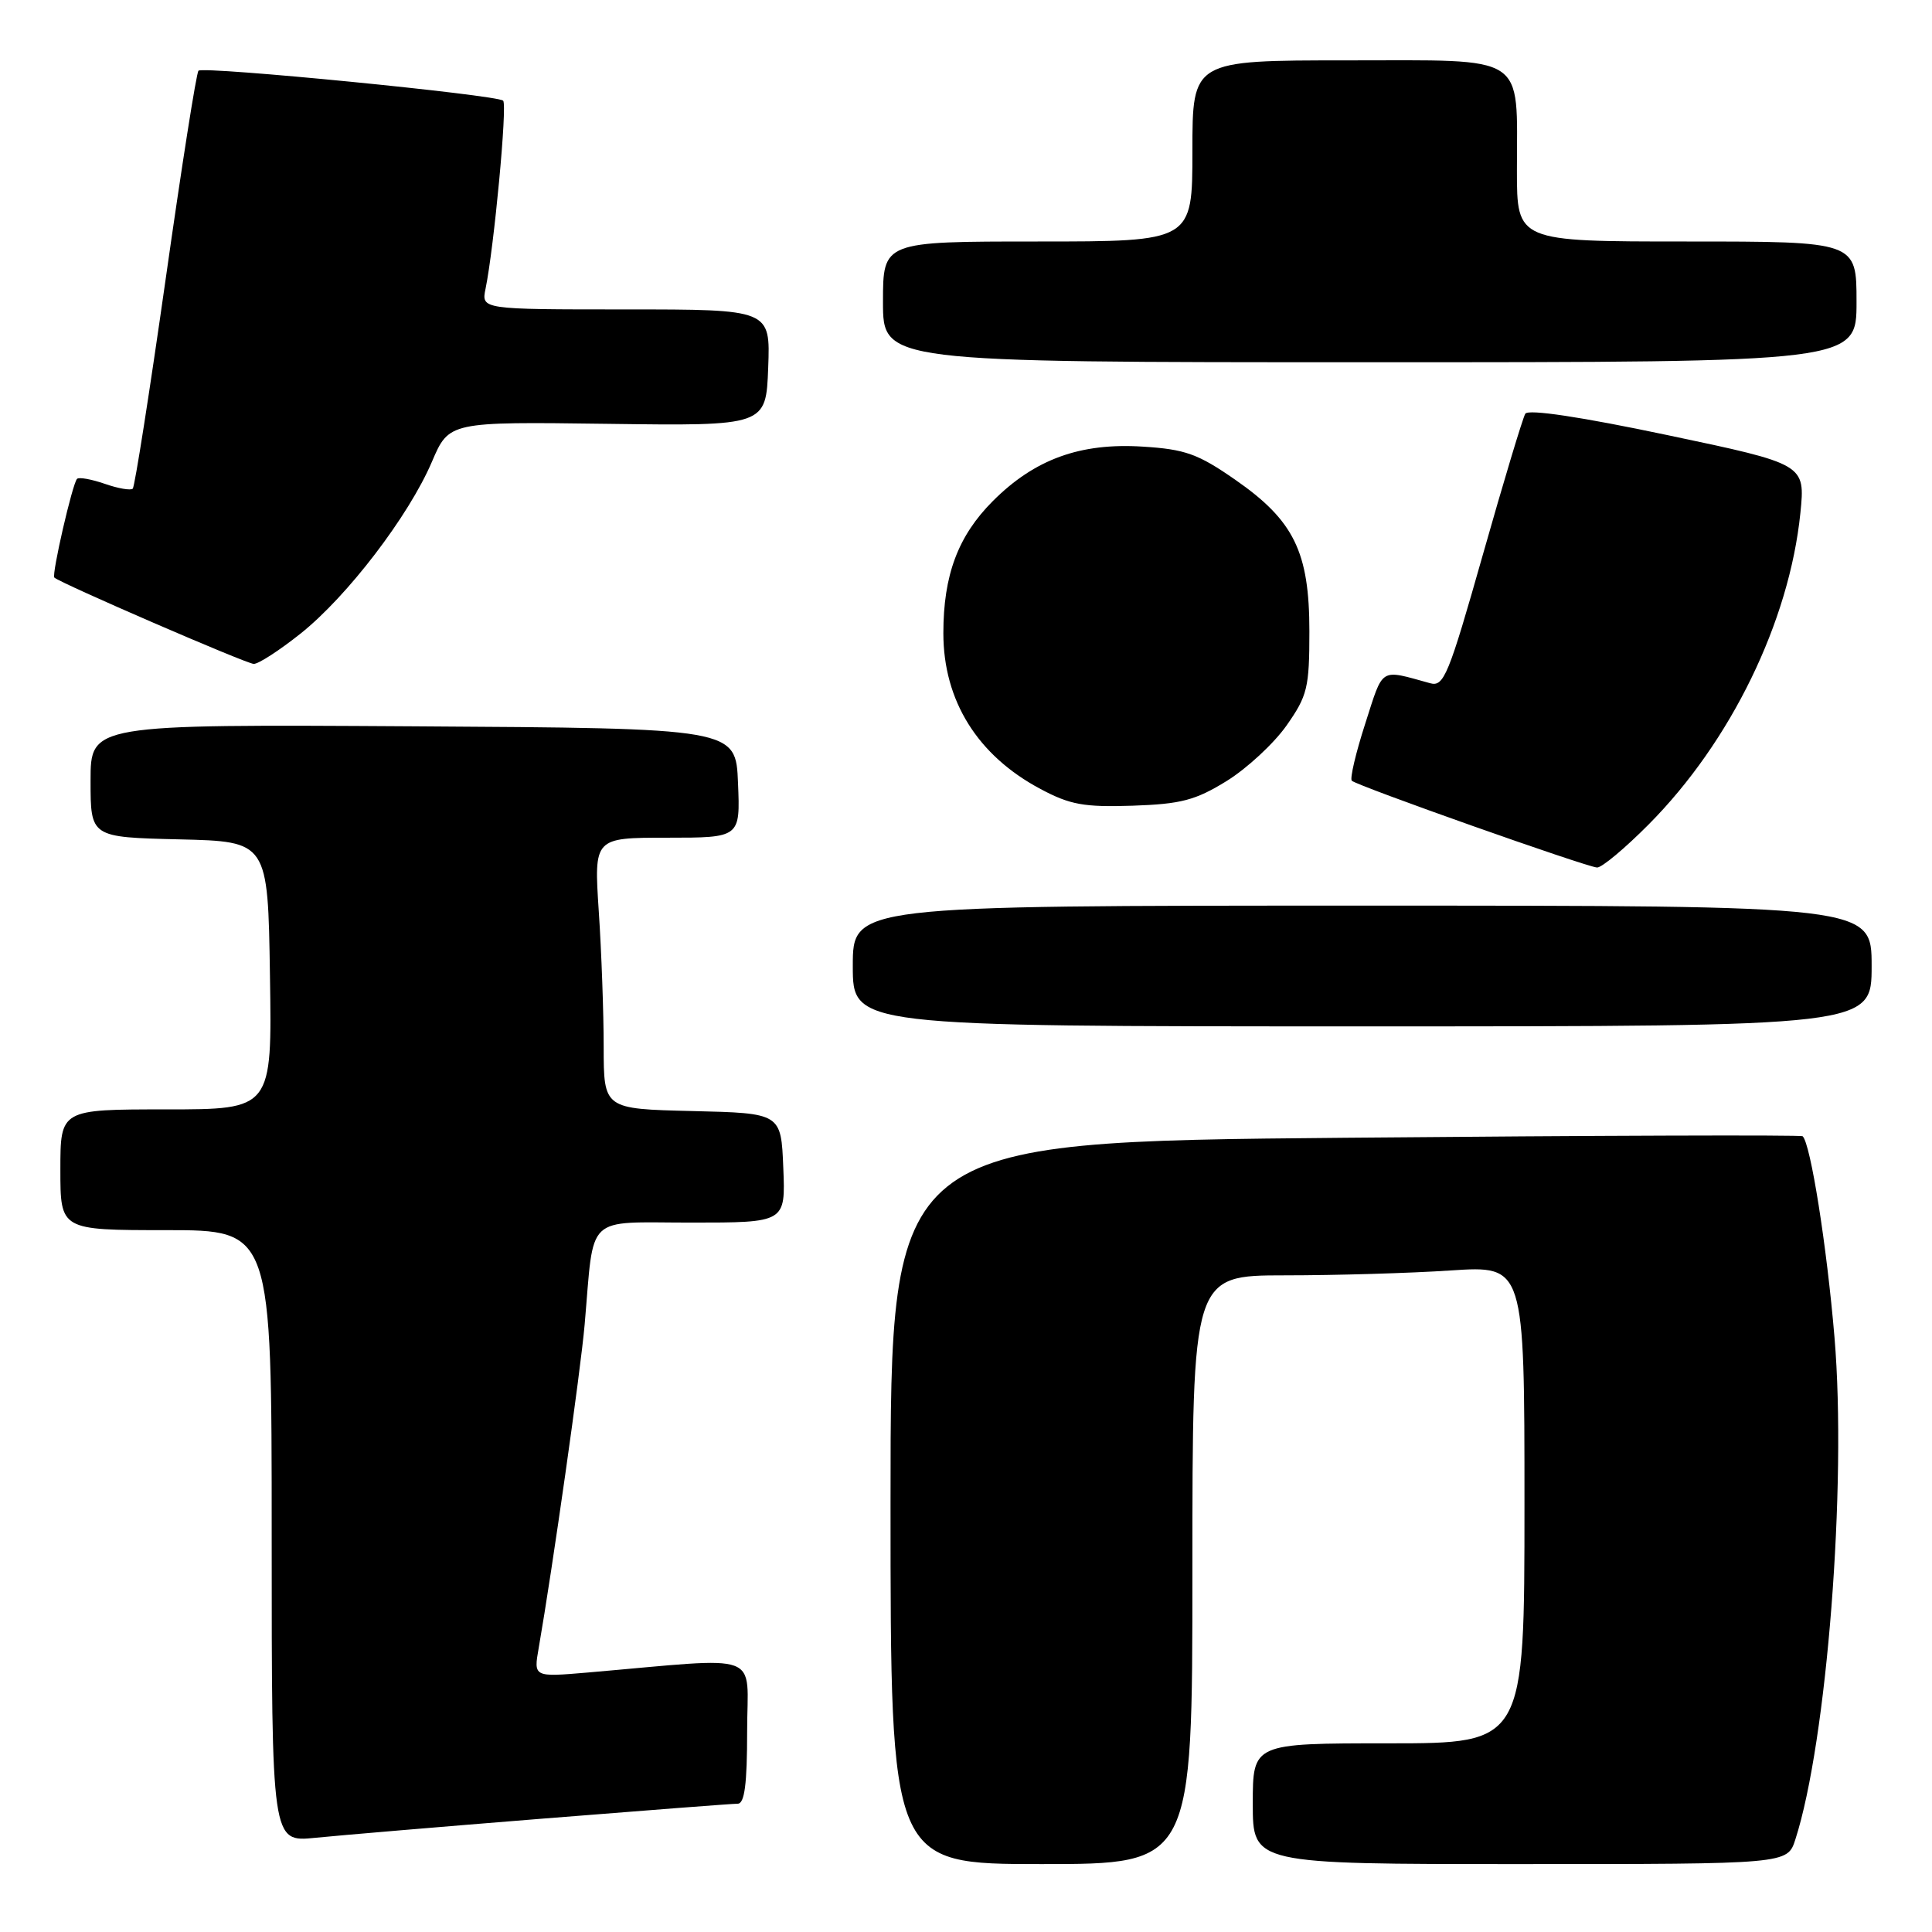 <?xml version="1.0" encoding="UTF-8" standalone="no"?>
<!DOCTYPE svg PUBLIC "-//W3C//DTD SVG 1.1//EN" "http://www.w3.org/Graphics/SVG/1.1/DTD/svg11.dtd" >
<svg xmlns="http://www.w3.org/2000/svg" xmlns:xlink="http://www.w3.org/1999/xlink" version="1.1" viewBox="0 0 256 256">
 <g >
 <path fill="currentColor"
d=" M 158.00 208.00 C 158.00 169.00 158.00 169.00 170.25 168.99 C 176.99 168.99 186.89 168.70 192.25 168.34 C 202.00 167.70 202.00 167.70 202.00 199.35 C 202.00 231.00 202.00 231.00 184.00 231.00 C 166.00 231.00 166.00 231.00 166.00 239.00 C 166.00 247.00 166.00 247.00 201.42 247.00 C 236.84 247.00 236.84 247.00 237.89 243.75 C 242.07 230.82 244.73 196.76 243.08 177.21 C 242.07 165.15 239.91 151.53 238.86 150.56 C 238.66 150.37 211.39 150.46 178.25 150.76 C 118.00 151.30 118.00 151.30 118.00 199.15 C 118.00 247.00 118.00 247.00 138.00 247.00 C 158.00 247.00 158.00 247.00 158.00 208.00 Z  M 72.00 240.97 C 85.47 239.89 97.06 239.00 97.75 239.00 C 98.66 239.00 99.00 236.41 99.00 229.40 C 99.00 218.66 101.49 219.58 77.85 221.62 C 70.70 222.23 70.70 222.23 71.38 218.37 C 73.20 207.92 76.93 181.70 77.47 175.50 C 78.76 160.66 77.37 162.00 91.59 162.00 C 104.09 162.00 104.09 162.00 103.79 154.75 C 103.50 147.50 103.50 147.50 91.75 147.22 C 80.00 146.94 80.00 146.94 79.99 138.72 C 79.99 134.20 79.70 126.11 79.34 120.75 C 78.70 111.00 78.70 111.00 88.39 111.00 C 98.09 111.00 98.09 111.00 97.79 103.75 C 97.50 96.50 97.50 96.50 54.75 96.24 C 12.00 95.98 12.00 95.98 12.00 103.46 C 12.00 110.94 12.00 110.94 23.75 111.22 C 35.50 111.50 35.50 111.50 35.77 129.25 C 36.05 147.00 36.05 147.00 22.02 147.00 C 8.00 147.00 8.00 147.00 8.00 155.00 C 8.00 163.00 8.00 163.00 22.00 163.00 C 36.00 163.00 36.00 163.00 36.00 203.55 C 36.00 244.10 36.00 244.10 41.75 243.52 C 44.91 243.20 58.52 242.05 72.00 240.97 Z  M 248.00 128.00 C 248.00 120.00 248.00 120.00 180.50 120.00 C 113.00 120.00 113.00 120.00 113.00 128.00 C 113.00 136.00 113.00 136.00 180.50 136.00 C 248.00 136.00 248.00 136.00 248.00 128.00 Z  M 218.45 109.25 C 229.35 98.28 237.09 82.37 238.56 67.98 C 239.21 61.50 239.21 61.50 220.97 57.66 C 209.50 55.24 202.50 54.19 202.11 54.82 C 201.78 55.36 199.25 63.75 196.50 73.45 C 191.94 89.52 191.32 91.04 189.50 90.53 C 182.74 88.67 183.34 88.30 180.90 95.89 C 179.64 99.78 178.85 103.18 179.12 103.45 C 179.79 104.12 210.20 114.88 211.62 114.95 C 212.24 114.98 215.31 112.41 218.45 109.25 Z  M 162.55 103.48 C 165.24 101.81 168.80 98.51 170.47 96.14 C 173.24 92.19 173.50 91.14 173.50 83.66 C 173.50 73.13 171.46 68.97 163.65 63.55 C 158.74 60.14 157.04 59.53 151.43 59.18 C 143.14 58.65 137.10 60.84 131.55 66.40 C 126.94 71.02 125.00 76.21 125.00 83.90 C 125.00 92.85 129.53 100.11 137.88 104.55 C 141.80 106.64 143.64 106.97 150.08 106.76 C 156.51 106.54 158.40 106.04 162.55 103.48 Z  M 39.83 83.95 C 46.03 79.01 54.16 68.37 57.23 61.19 C 59.50 55.88 59.50 55.88 80.50 56.16 C 101.50 56.44 101.50 56.44 101.79 48.72 C 102.08 41.00 102.08 41.00 82.93 41.00 C 63.77 41.00 63.77 41.00 64.34 38.25 C 65.46 32.80 67.24 13.90 66.67 13.34 C 65.90 12.57 26.93 8.74 26.30 9.37 C 26.02 9.64 24.06 22.11 21.94 37.06 C 19.81 52.02 17.86 64.48 17.59 64.75 C 17.32 65.01 15.66 64.73 13.89 64.11 C 12.12 63.50 10.47 63.20 10.21 63.45 C 9.60 64.06 6.82 76.15 7.20 76.53 C 7.96 77.26 32.63 87.95 33.62 87.97 C 34.24 87.99 37.03 86.18 39.83 83.95 Z  M 246.00 40.00 C 246.00 32.00 246.00 32.00 223.50 32.00 C 201.00 32.00 201.00 32.00 201.00 22.57 C 201.00 6.96 202.60 8.00 178.52 8.00 C 158.00 8.00 158.00 8.00 158.00 20.00 C 158.00 32.00 158.00 32.00 137.50 32.00 C 117.00 32.00 117.00 32.00 117.00 40.00 C 117.00 48.00 117.00 48.00 181.50 48.00 C 246.00 48.00 246.00 48.00 246.00 40.00 Z "/>
</g>
</svg>
